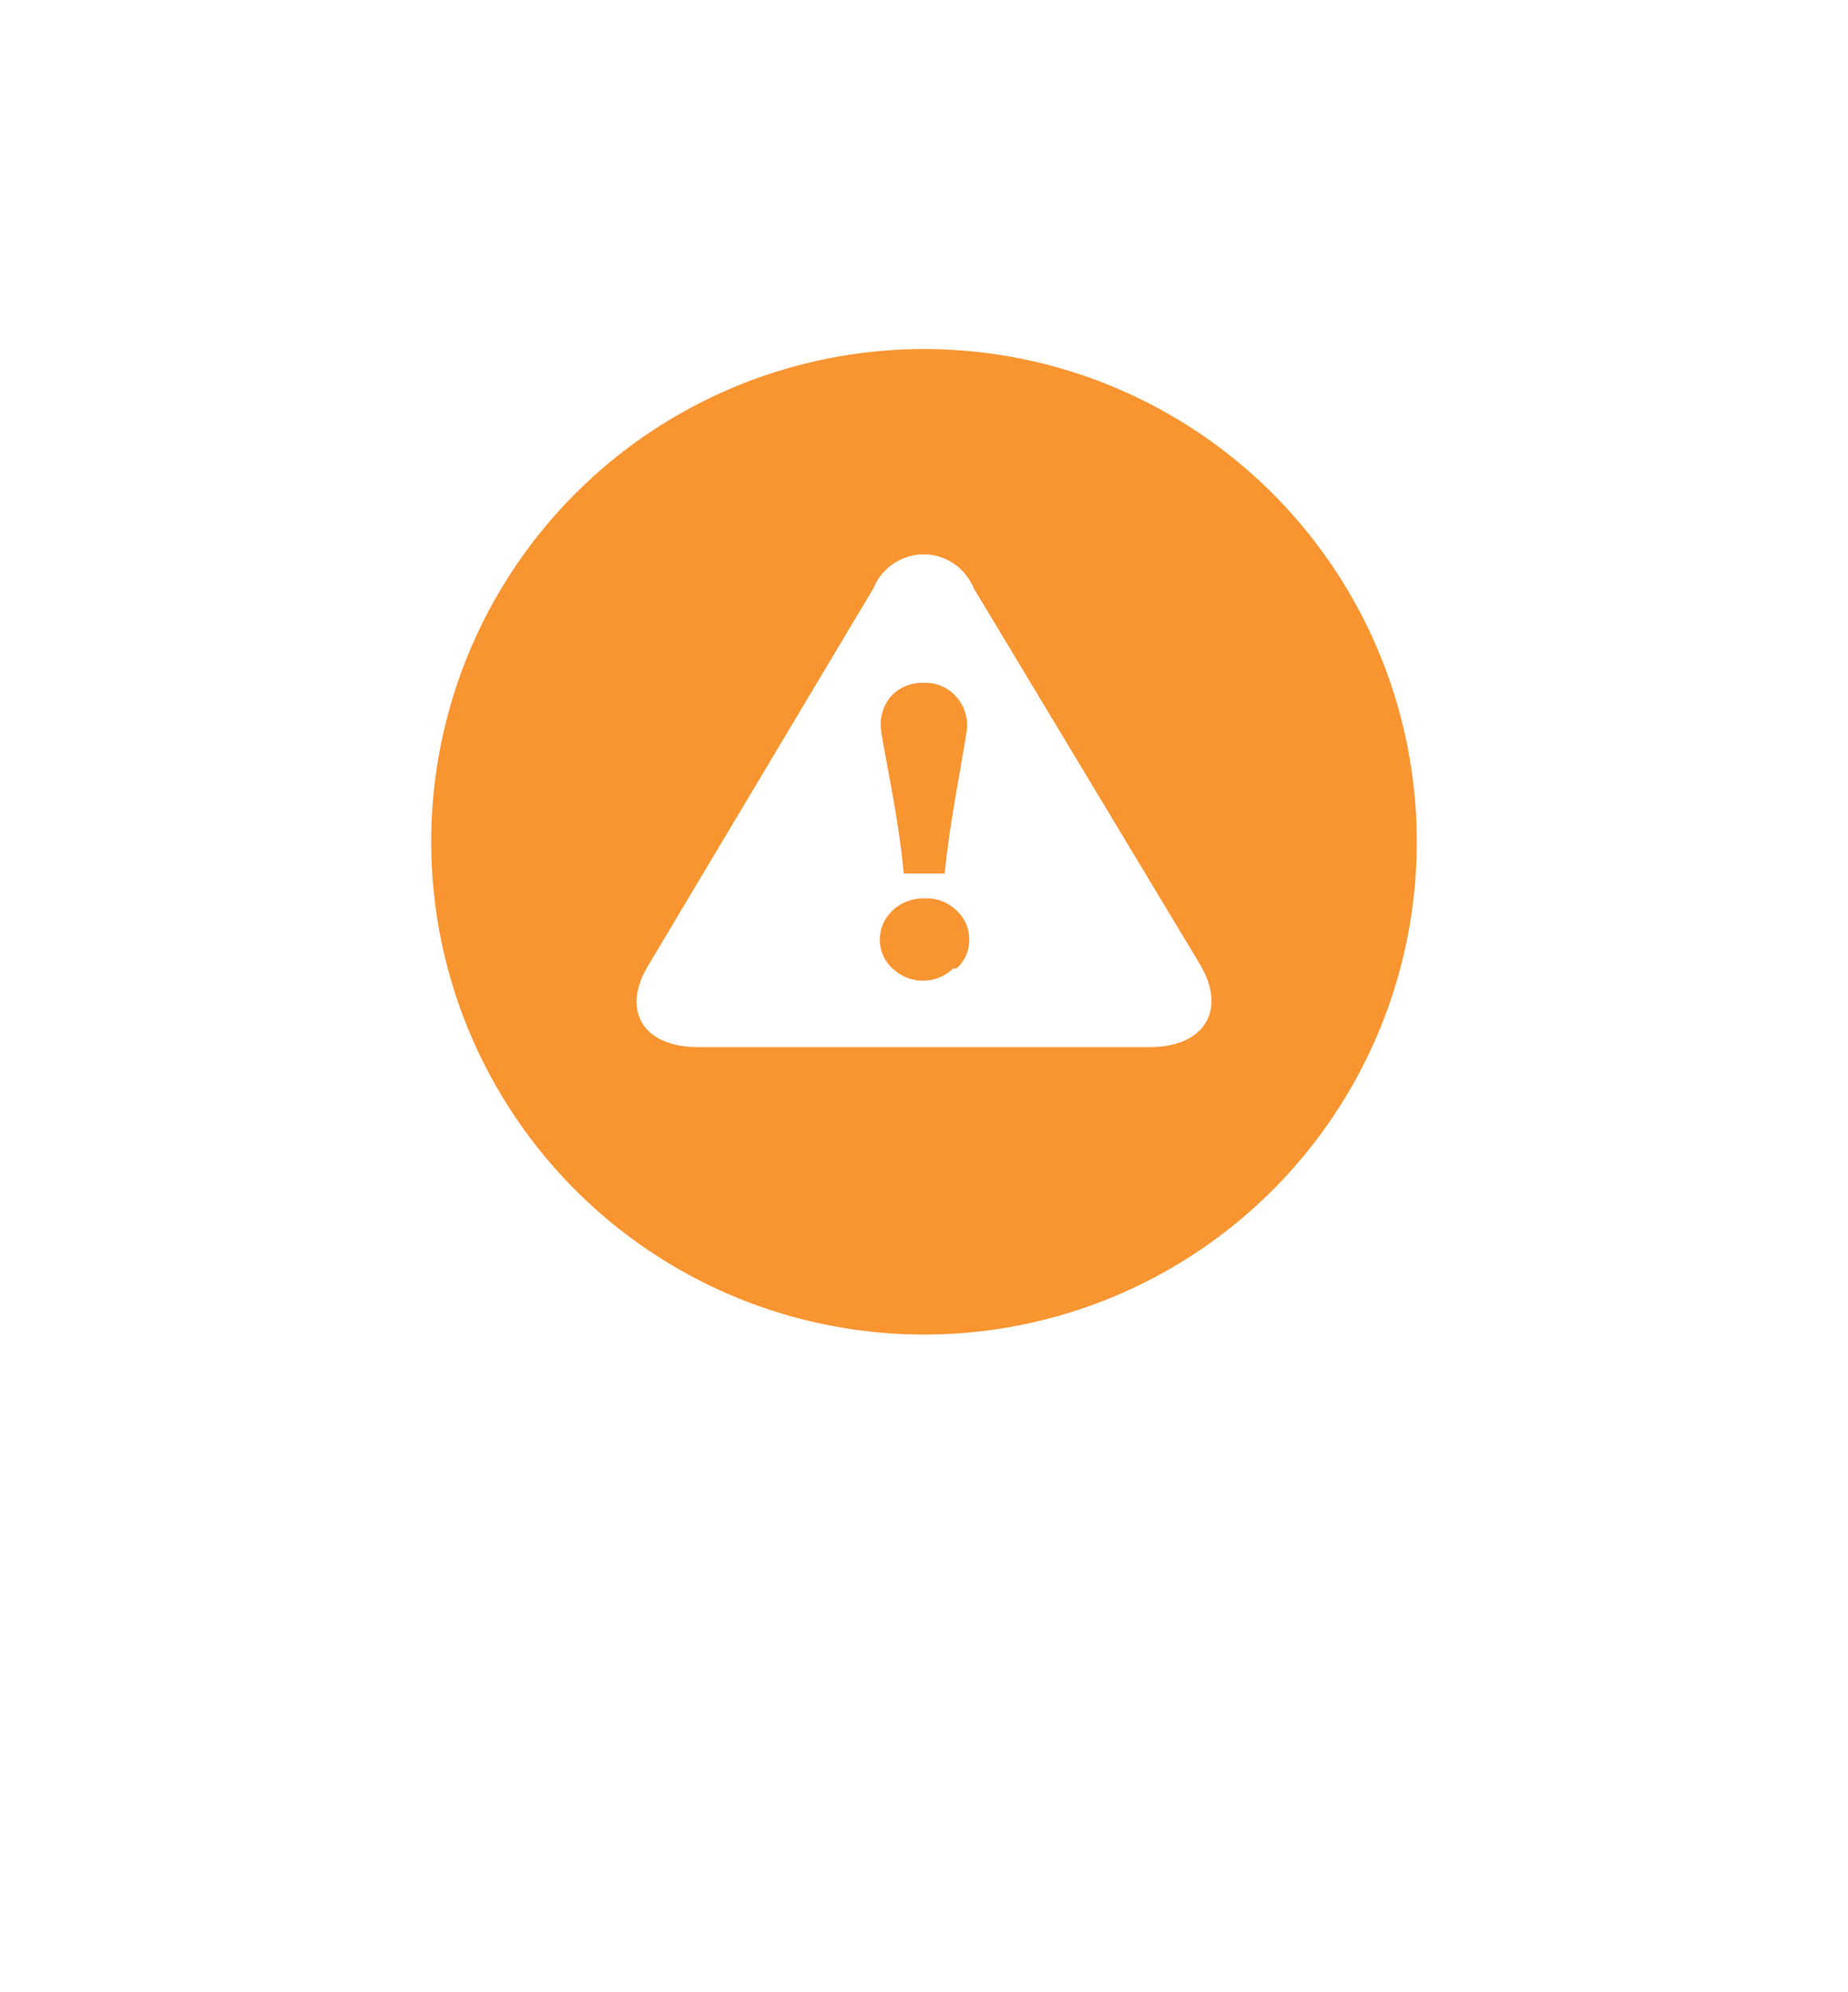 <svg xmlns="http://www.w3.org/2000/svg" xmlns:xlink="http://www.w3.org/1999/xlink" fill="none" version="1.1" width="45" height="48.514" viewBox="0 0 45 48.514"><defs><filter id="master_svg0_1_18221" filterUnits="objectBoundingBox" color-interpolation-filters="sRGB" x="-12" y="-10" width="50" height="54"><feFlood flood-opacity="0" result="BackgroundImageFix"/><feColorMatrix in="SourceAlpha" type="matrix" values="0 0 0 0 0 0 0 0 0 0 0 0 0 0 0 0 0 0 127 0"/><feOffset dy="2" dx="0"/><feGaussianBlur stdDeviation="3"/><feColorMatrix type="matrix" values="0 0 0 0 0.2 0 0 0 0 0.2 0 0 0 0 0.2 0 0 0 0.15 0"/><feBlend mode="normal" in2="BackgroundImageFix" result="effect1_dropShadow"/><feBlend mode="normal" in="SourceGraphic" in2="effect1_dropShadow" result="shape"/></filter></defs><g><g filter="url(#master_svg0_1_18221)"><path d="M22.5,7.5C15.249,7.571,9.429,13.508,9.501,20.76C9.494,24.262,10.862,27.627,13.31,30.13L21.249,36.496C21.98,37.083,23.02,37.083,23.751,36.496L31.689,30.13C34.138,27.627,35.507,24.262,35.499,20.76C35.572,13.508,29.751,7.571,22.5,7.5Z" fill="#FFFFFF" fill-opacity="1"/><path d="M32.047,30.48Q36.01,26.429,35.999,20.762Q36.054,15.118,32.103,11.087Q28.151,7.056,22.505,7Q16.849,7.056,12.897,11.087Q8.945,15.119,9.001,20.765Q8.989,26.428,12.953,30.48L12.974,30.501L20.936,36.886Q22.5,38.141,24.064,36.886L32.026,30.501L32.047,30.48ZM31.389,11.787Q35.051,15.523,34.999,20.755L34.999,20.761Q35.01,26.006,31.353,29.759L23.438,36.106Q22.5,36.859,21.562,36.106L13.647,29.759Q9.99,26.006,10.001,20.755Q9.949,15.523,13.611,11.787Q17.274,8.052,22.495,8Q27.726,8.052,31.389,11.787Z" fill-rule="evenodd" fill="#FFFFFF" fill-opacity="1"/></g><g><ellipse cx="22.5" cy="20.5" rx="12" ry="12" fill="#F99531" fill-opacity="1"/></g><g><path d="M29.214,23.474L23.713,14.33C23.43,13.642,22.656,13.317,21.983,13.604C21.659,13.739,21.401,14,21.266,14.33L15.812,23.466C15.103,24.59,15.648,25.5,16.996,25.5L27.99,25.5C29.338,25.5,29.884,24.59,29.214,23.474ZM21.718,16.931C21.926,16.725,22.208,16.615,22.497,16.628C23.054,16.606,23.524,17.048,23.549,17.617L23.549,17.689C23.549,17.953,23.136,19.875,23.004,21.272L22.006,21.272C21.889,19.875,21.445,17.953,21.445,17.689C21.432,17.409,21.531,17.136,21.718,16.931ZM23.214,23.585C22.796,23.981,22.151,23.981,21.733,23.585C21.536,23.407,21.423,23.152,21.422,22.883C21.424,22.612,21.537,22.354,21.733,22.173C21.945,21.973,22.225,21.867,22.513,21.878C22.801,21.862,23.083,21.969,23.292,22.173C23.491,22.353,23.605,22.611,23.603,22.883C23.606,23.153,23.492,23.41,23.292,23.585L23.214,23.585Z" fill="#FFFFFF" fill-opacity="1"/></g></g></svg>